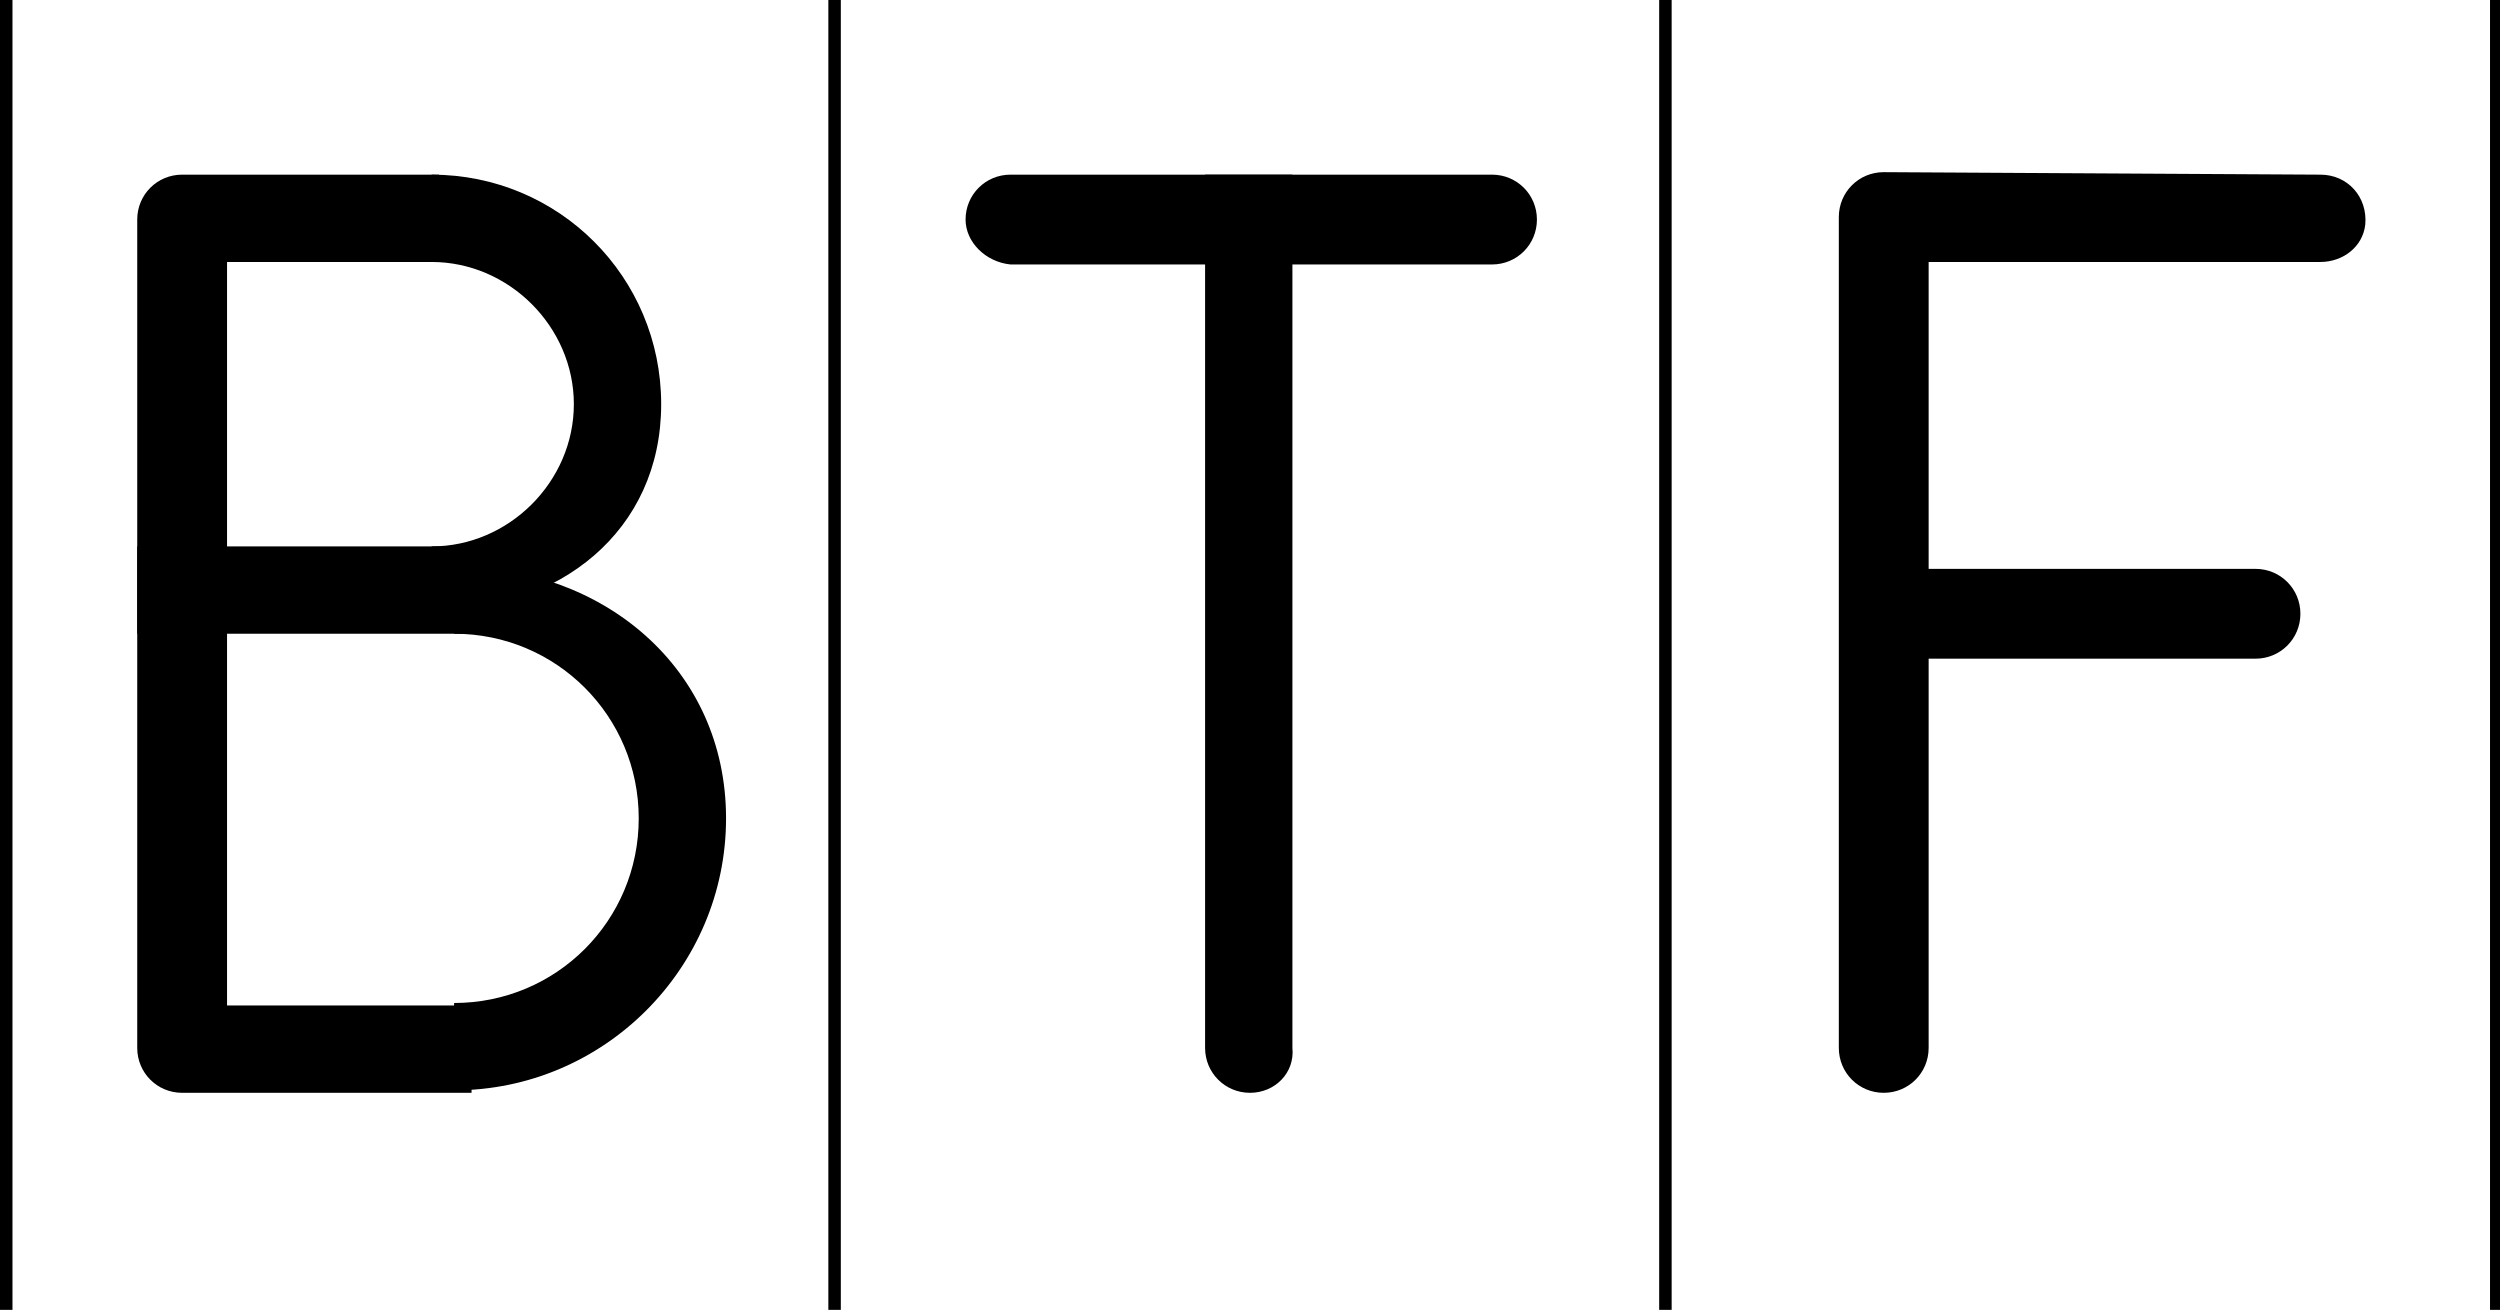 <svg id="Layer_1" xmlns="http://www.w3.org/2000/svg" viewBox="0 0 100.2 52.5"><title>Brian Thompson Financial</title><path d="M5.5 21.9h13.1v3.5H5.5z"/><path d="M33.2 0h.5v52.5h-.5z"/><path d="M66.5 0h.5v52.5h-.5z"/><path d="M99.8 0h.5v52.5h-.5z"/><path d="M9.1 40.3V10.5h8.5V7H7.3c-1 0-1.8.8-1.8 1.8V42c0 1 .8 1.8 1.8 1.8h11.6v-3.5H9.1z"/><path d="M17.3 10.5c3.1 0 5.7 2.6 5.7 5.7s-2.6 5.7-5.7 5.7v2.6c5.1 0 9.2-3.2 9.2-8.3 0-5.1-4.1-9.2-9.2-9.2"/><path d="M50.1 43.8c-1 0-1.8-.8-1.8-1.8V7h3.5v35c.1 1-.7 1.8-1.7 1.8"/><path d="M18.2 25.4c4.1 0 7.4 3.3 7.4 7.4s-3.3 7.4-7.4 7.4v3.5c6 0 10.9-4.9 10.9-10.9s-4.9-10.1-10.9-10.1v2.7z"/><path d="M38.7 8.8c0-1 .8-1.8 1.8-1.8h19.3c1 0 1.8.8 1.8 1.8s-.8 1.8-1.8 1.8H40.5c-1-.1-1.8-.9-1.8-1.8"/><path d="M93 7l-17.5-.1c-1 0-1.8.8-1.8 1.8V42c0 1 .8 1.8 1.8 1.8s1.8-.8 1.8-1.8V10.5H93c.9 0 1.7-.6 1.8-1.5.1-1.1-.7-2-1.8-2"/><path d="M73.8 26.3v-3.5h16.6c1 0 1.8.8 1.8 1.8s-.8 1.8-1.8 1.8H73.8z"/><path d="M0 0h.5v52.5H0z"/></svg>